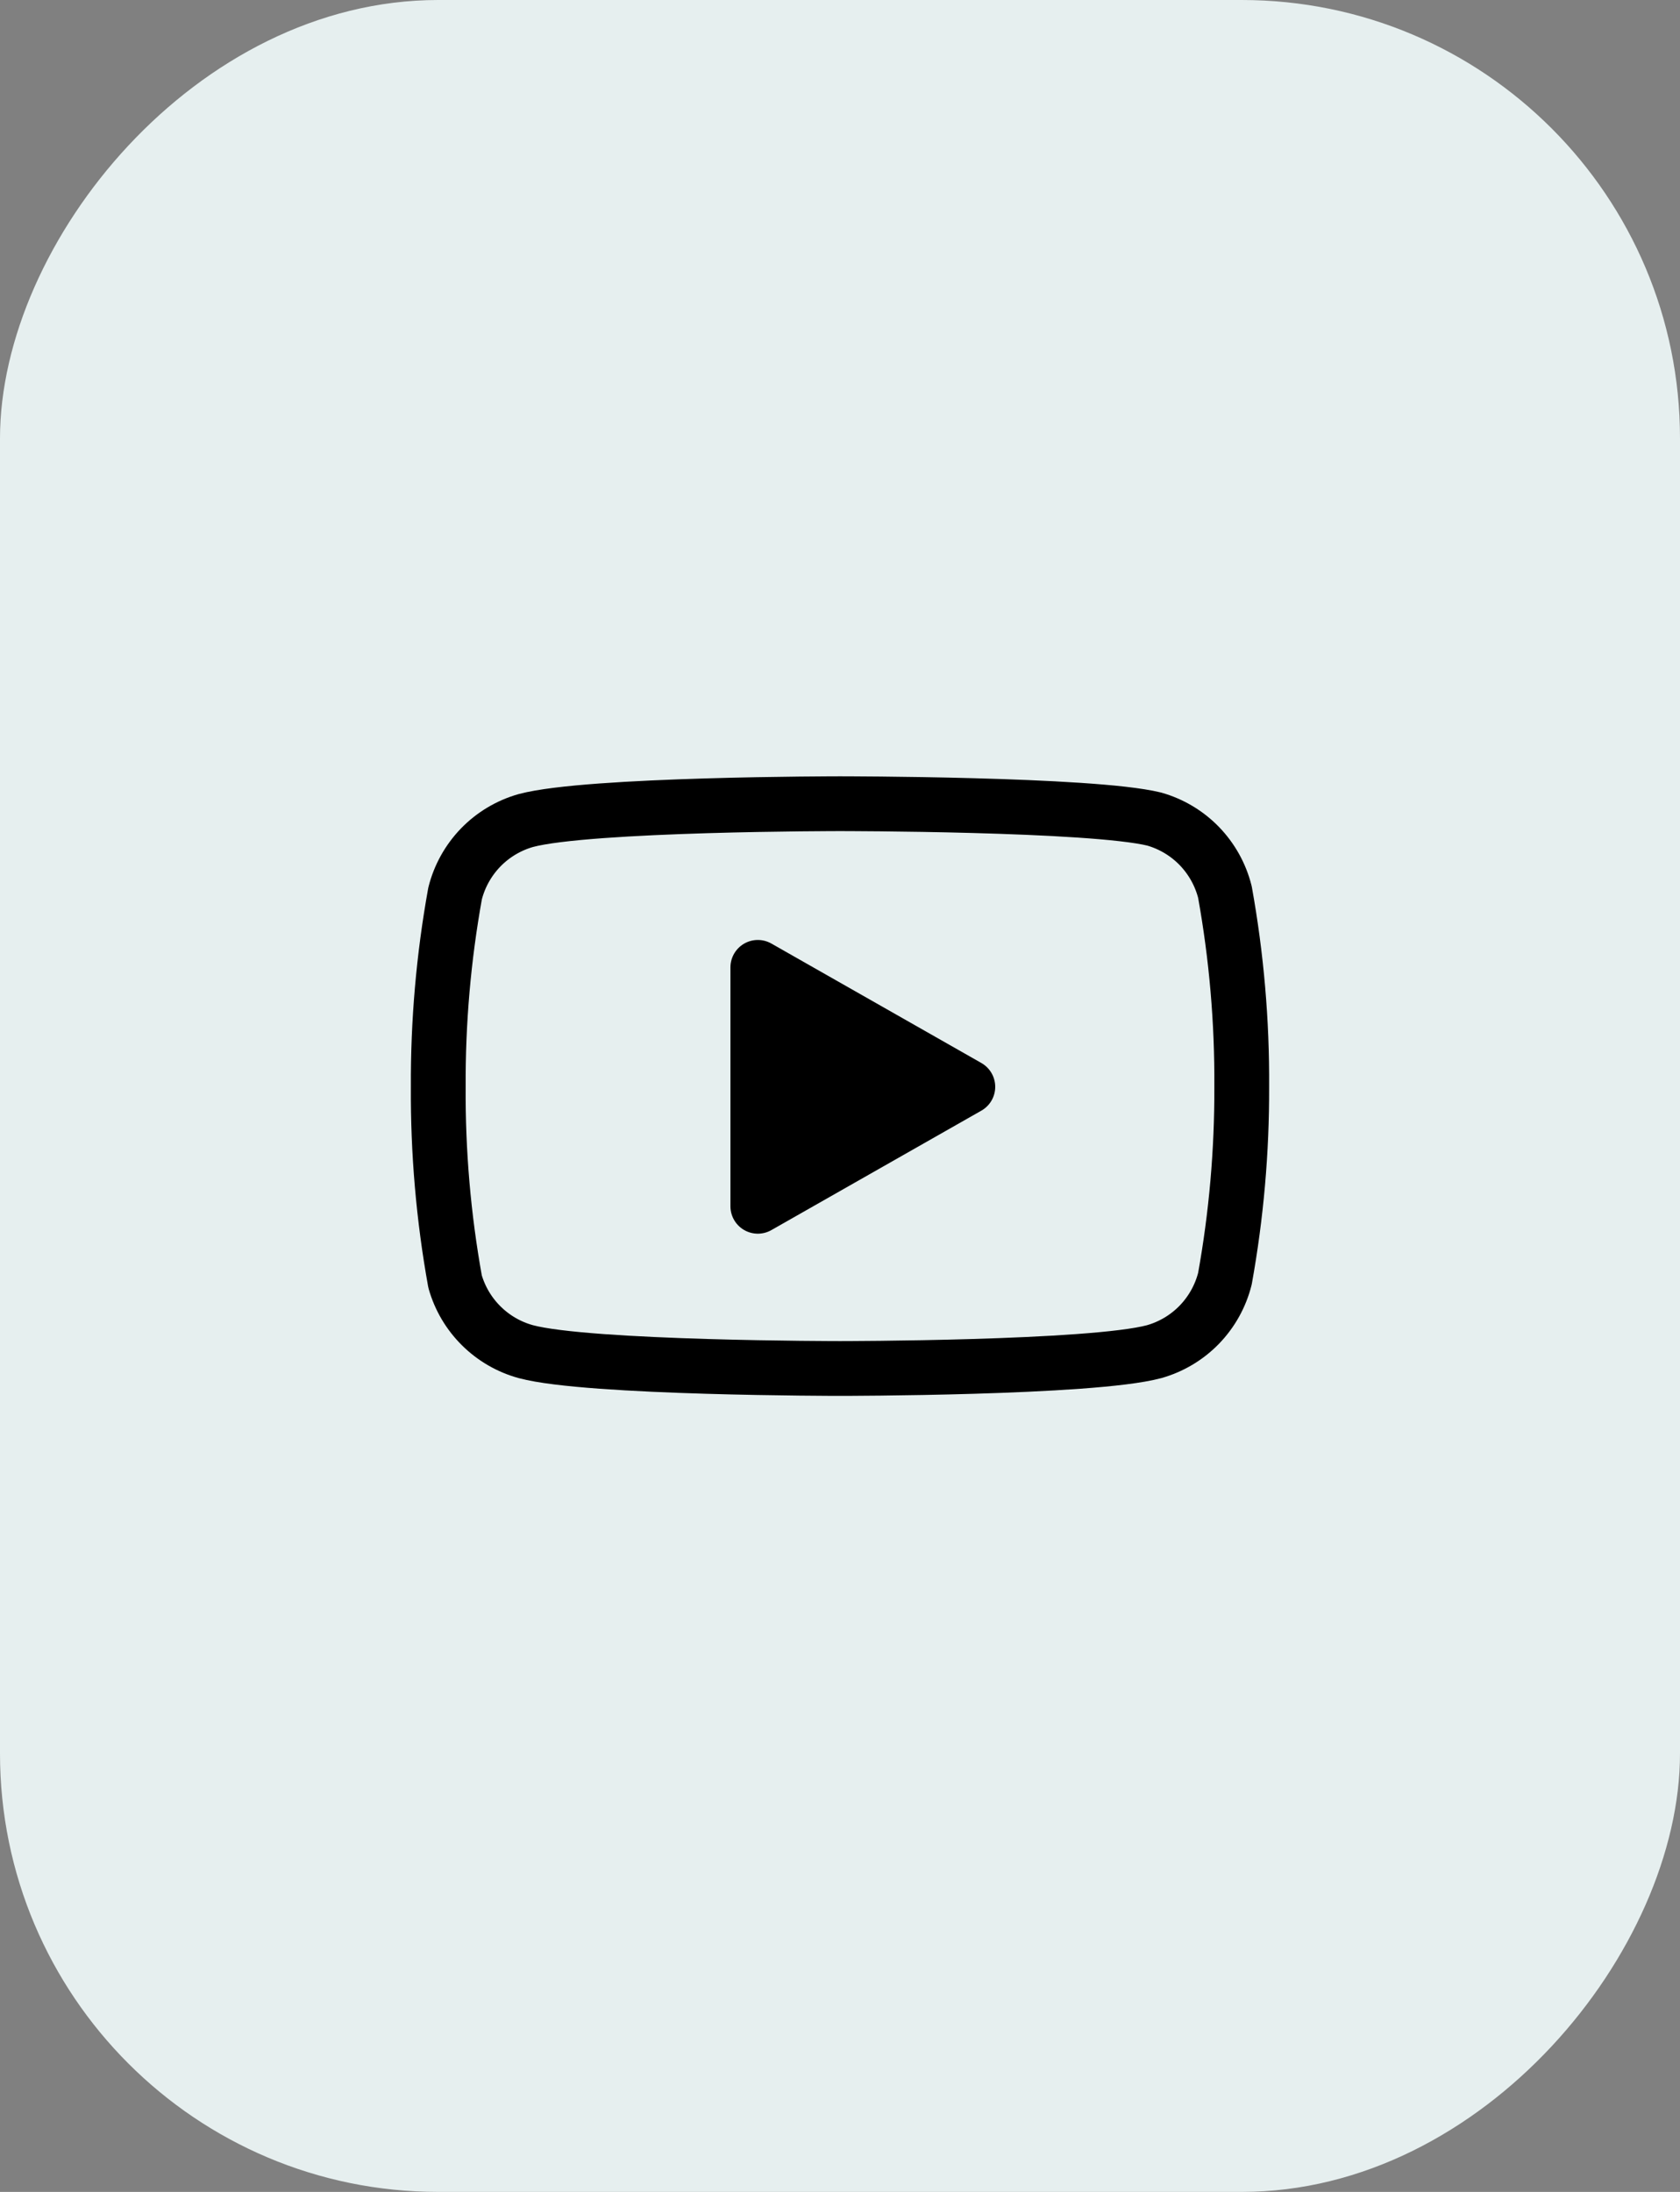 <svg width="46" height="60" viewBox="0 0 46 60" fill="none" xmlns="http://www.w3.org/2000/svg">
<rect x="0" y="0" width="46" height="60" fill="#808080" stroke="none"/>
<rect width="46" height="60" rx="12" transform="matrix(-1 0 0 1 46 0)" fill="#E6EFEF"/>
<path d="M33.54 24.42C33.421 23.945 33.179 23.511 32.839 23.159C32.498 22.808 32.071 22.553 31.6 22.42C29.88 22 23 22 23 22C23 22 16.12 22 14.4 22.46C13.929 22.593 13.502 22.848 13.161 23.199C12.821 23.551 12.579 23.985 12.46 24.46C12.145 26.206 11.991 27.976 12 29.75C11.989 31.537 12.143 33.321 12.46 35.08C12.591 35.54 12.838 35.958 13.178 36.294C13.518 36.631 13.939 36.874 14.4 37C16.12 37.46 23 37.46 23 37.46C23 37.46 29.88 37.46 31.6 37C32.071 36.867 32.498 36.612 32.839 36.261C33.179 35.909 33.421 35.475 33.54 35C33.852 33.268 34.006 31.51 34 29.75C34.011 27.963 33.857 26.179 33.54 24.42Z" stroke="black" stroke-width="1.5" stroke-linecap="round" stroke-linejoin="round"/>
<path d="M20.75 33.02L26.5 29.75L20.75 26.48V33.02Z" fill="black" stroke="black" stroke-width="1.5" stroke-linecap="round" stroke-linejoin="round"/>
</svg>

